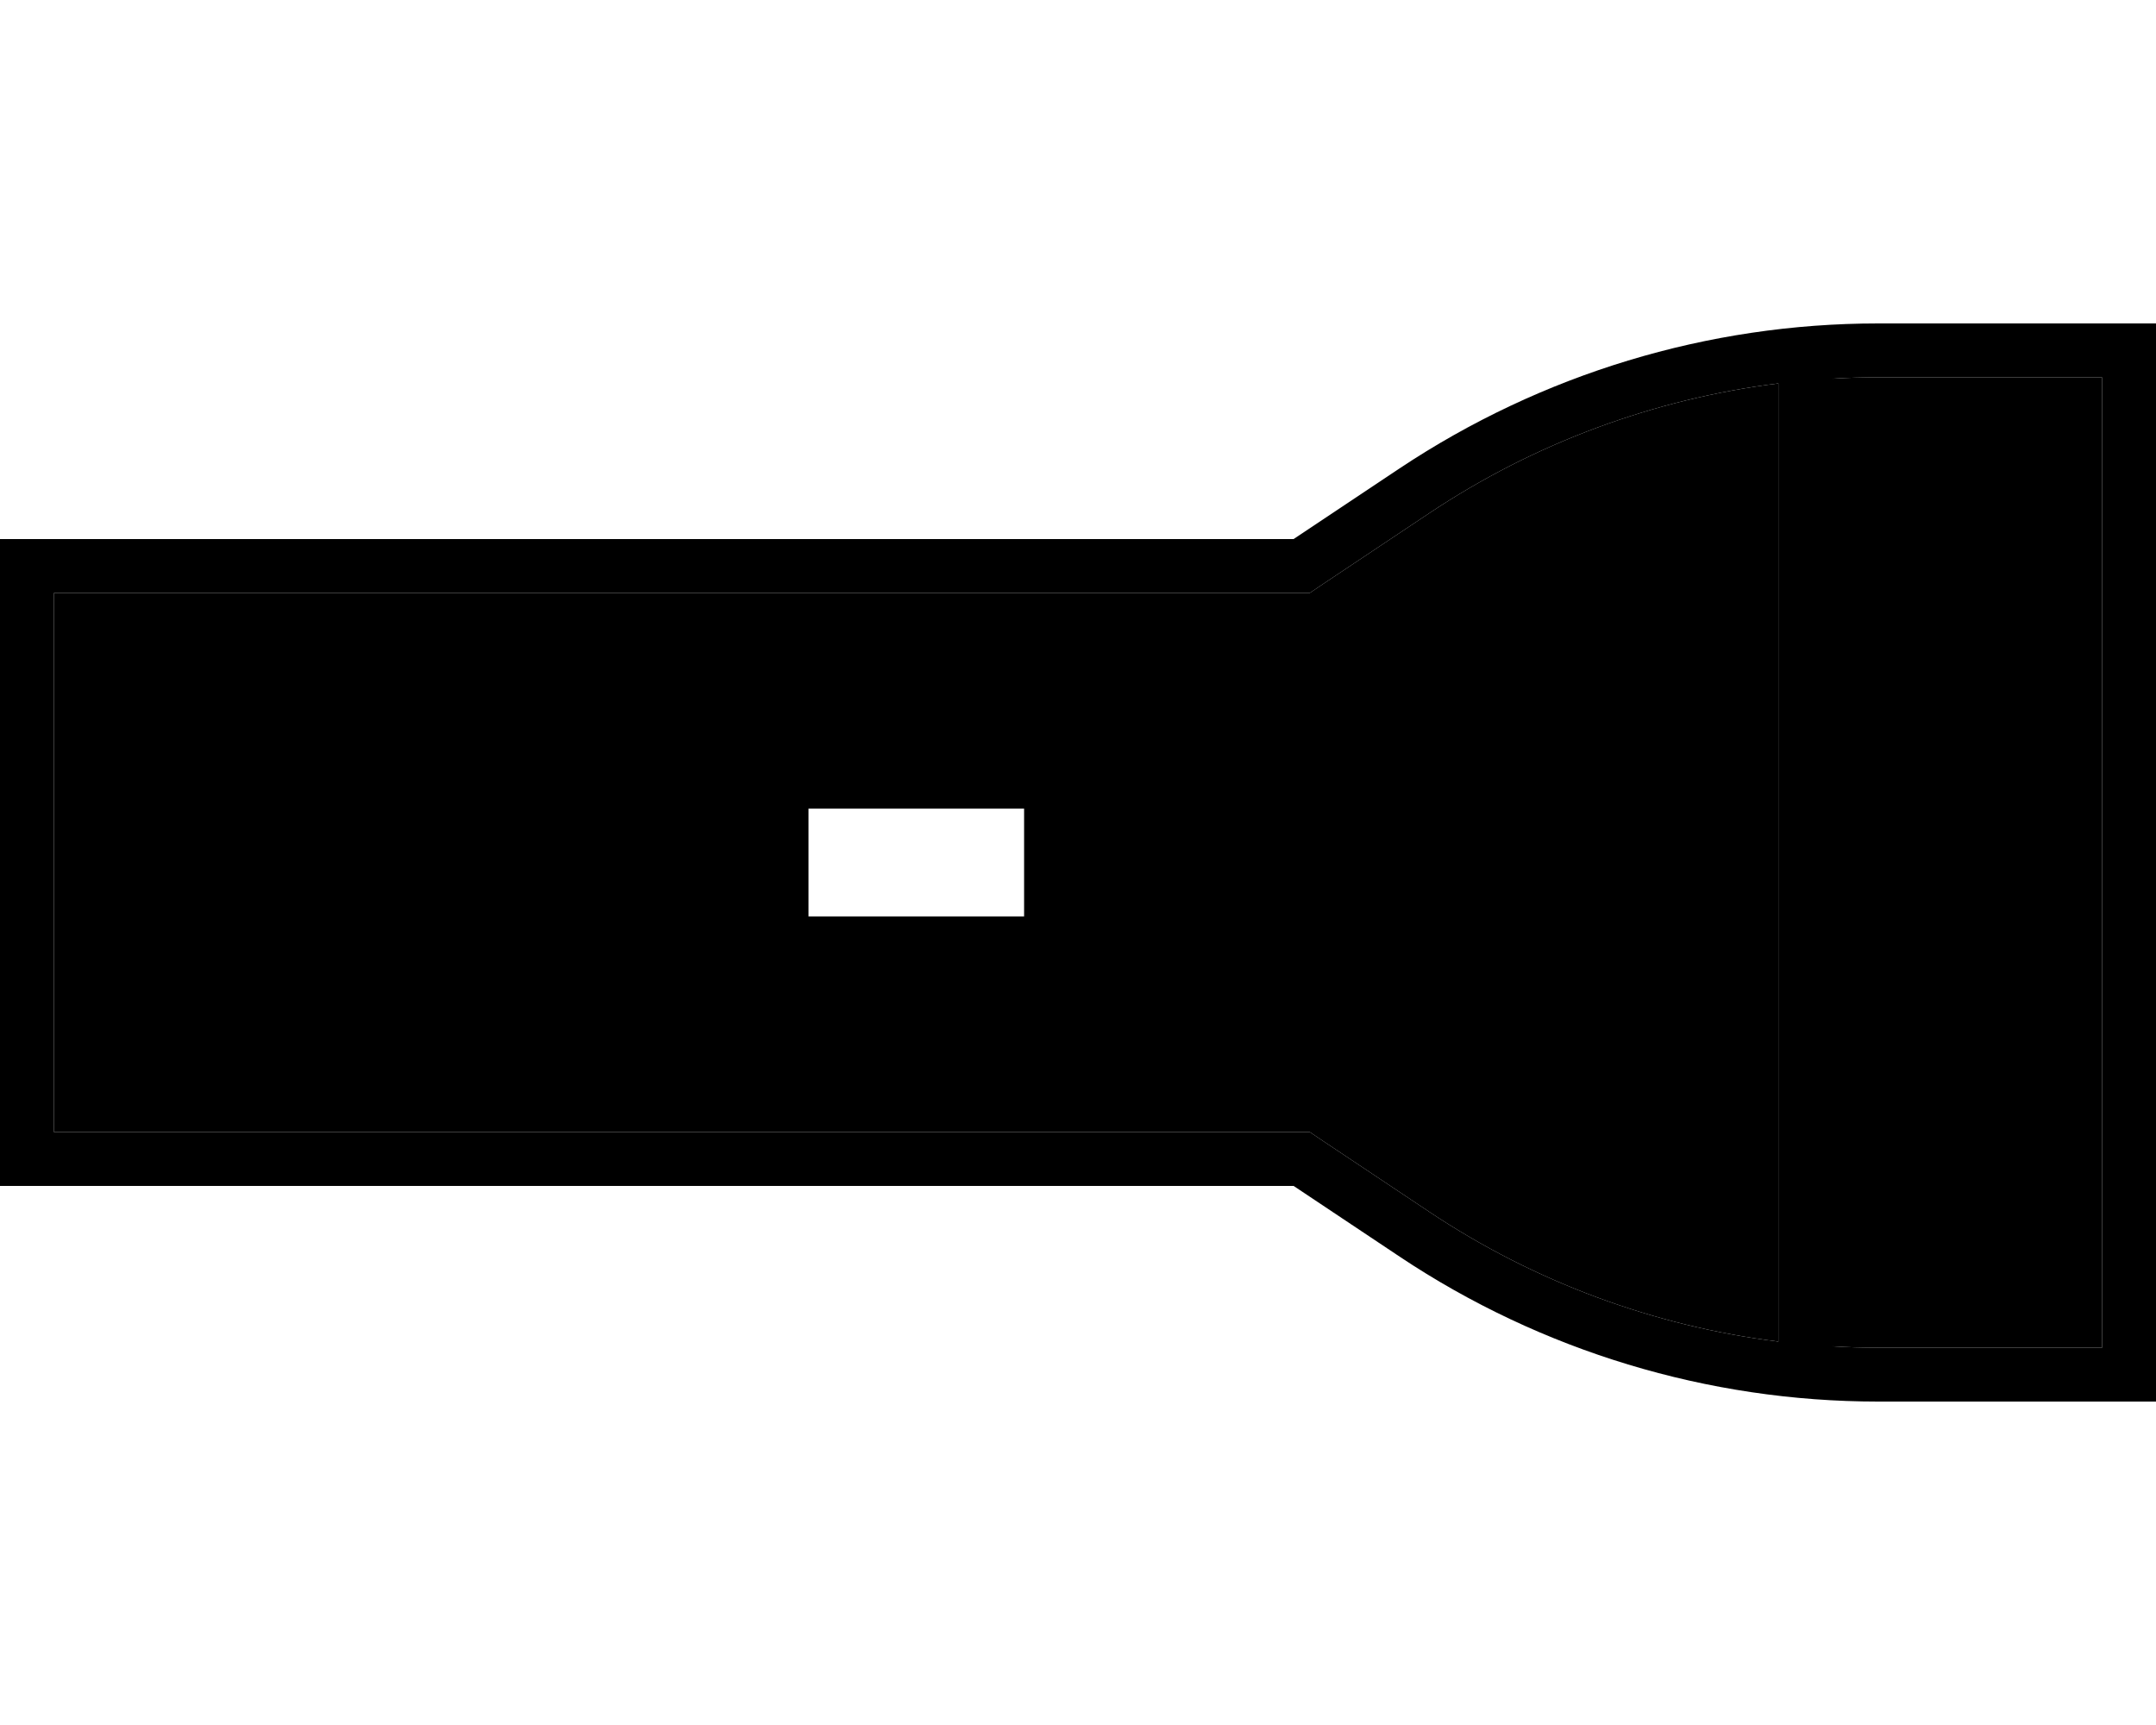 <svg xmlns="http://www.w3.org/2000/svg" viewBox="0 0 640 512"><path class="pr-icon-duotone-secondary" d="M16 176l0 160 368 0 4.8 0 4 2.7 31.5 21c31.2 20.8 66.7 33.9 103.6 38.5l0-284.4c-36.9 4.6-72.4 17.7-103.6 38.5l-31.5 21-4 2.7-4.8 0L16 176zm208 48l16 0 64 0 16 0 0 16 0 32 0 16-16 0-64 0-16 0 0-16 0-32 0-16zM544 112.4l0 287.2c4.5 .3 9 .4 13.5 .4l66.5 0 0-288-66.5 0c-4.5 0-9 .1-13.5 .4z"/><path class="pr-icon-duotone-primary" d="M388.8 336l4 2.7 31.5 21c31.2 20.8 66.7 33.9 103.6 38.5l0-284.4c-36.9 4.6-72.4 17.7-103.6 38.5l-31.5 21-4 2.7-4.8 0L16 176l0 160 368 0 4.8 0zm168.7 64l66.5 0 0-288-66.5 0c-4.5 0-9 .1-13.5 .4l0 287.2c4.5 .3 9 .4 13.5 .4zM16 352L0 352l0-16L0 176l0-16 16 0 368 0 31.5-21c42.1-28 91.5-43 142-43L624 96l16 0 0 16 0 288 0 16-16 0-66.5 0c-50.5 0-100-15-142-43L384 352 16 352zM240 240l0 32 64 0 0-32-64 0zm-16-16l16 0 64 0 16 0 0 16 0 32 0 16-16 0-64 0-16 0 0-16 0-32 0-16z"/></svg>